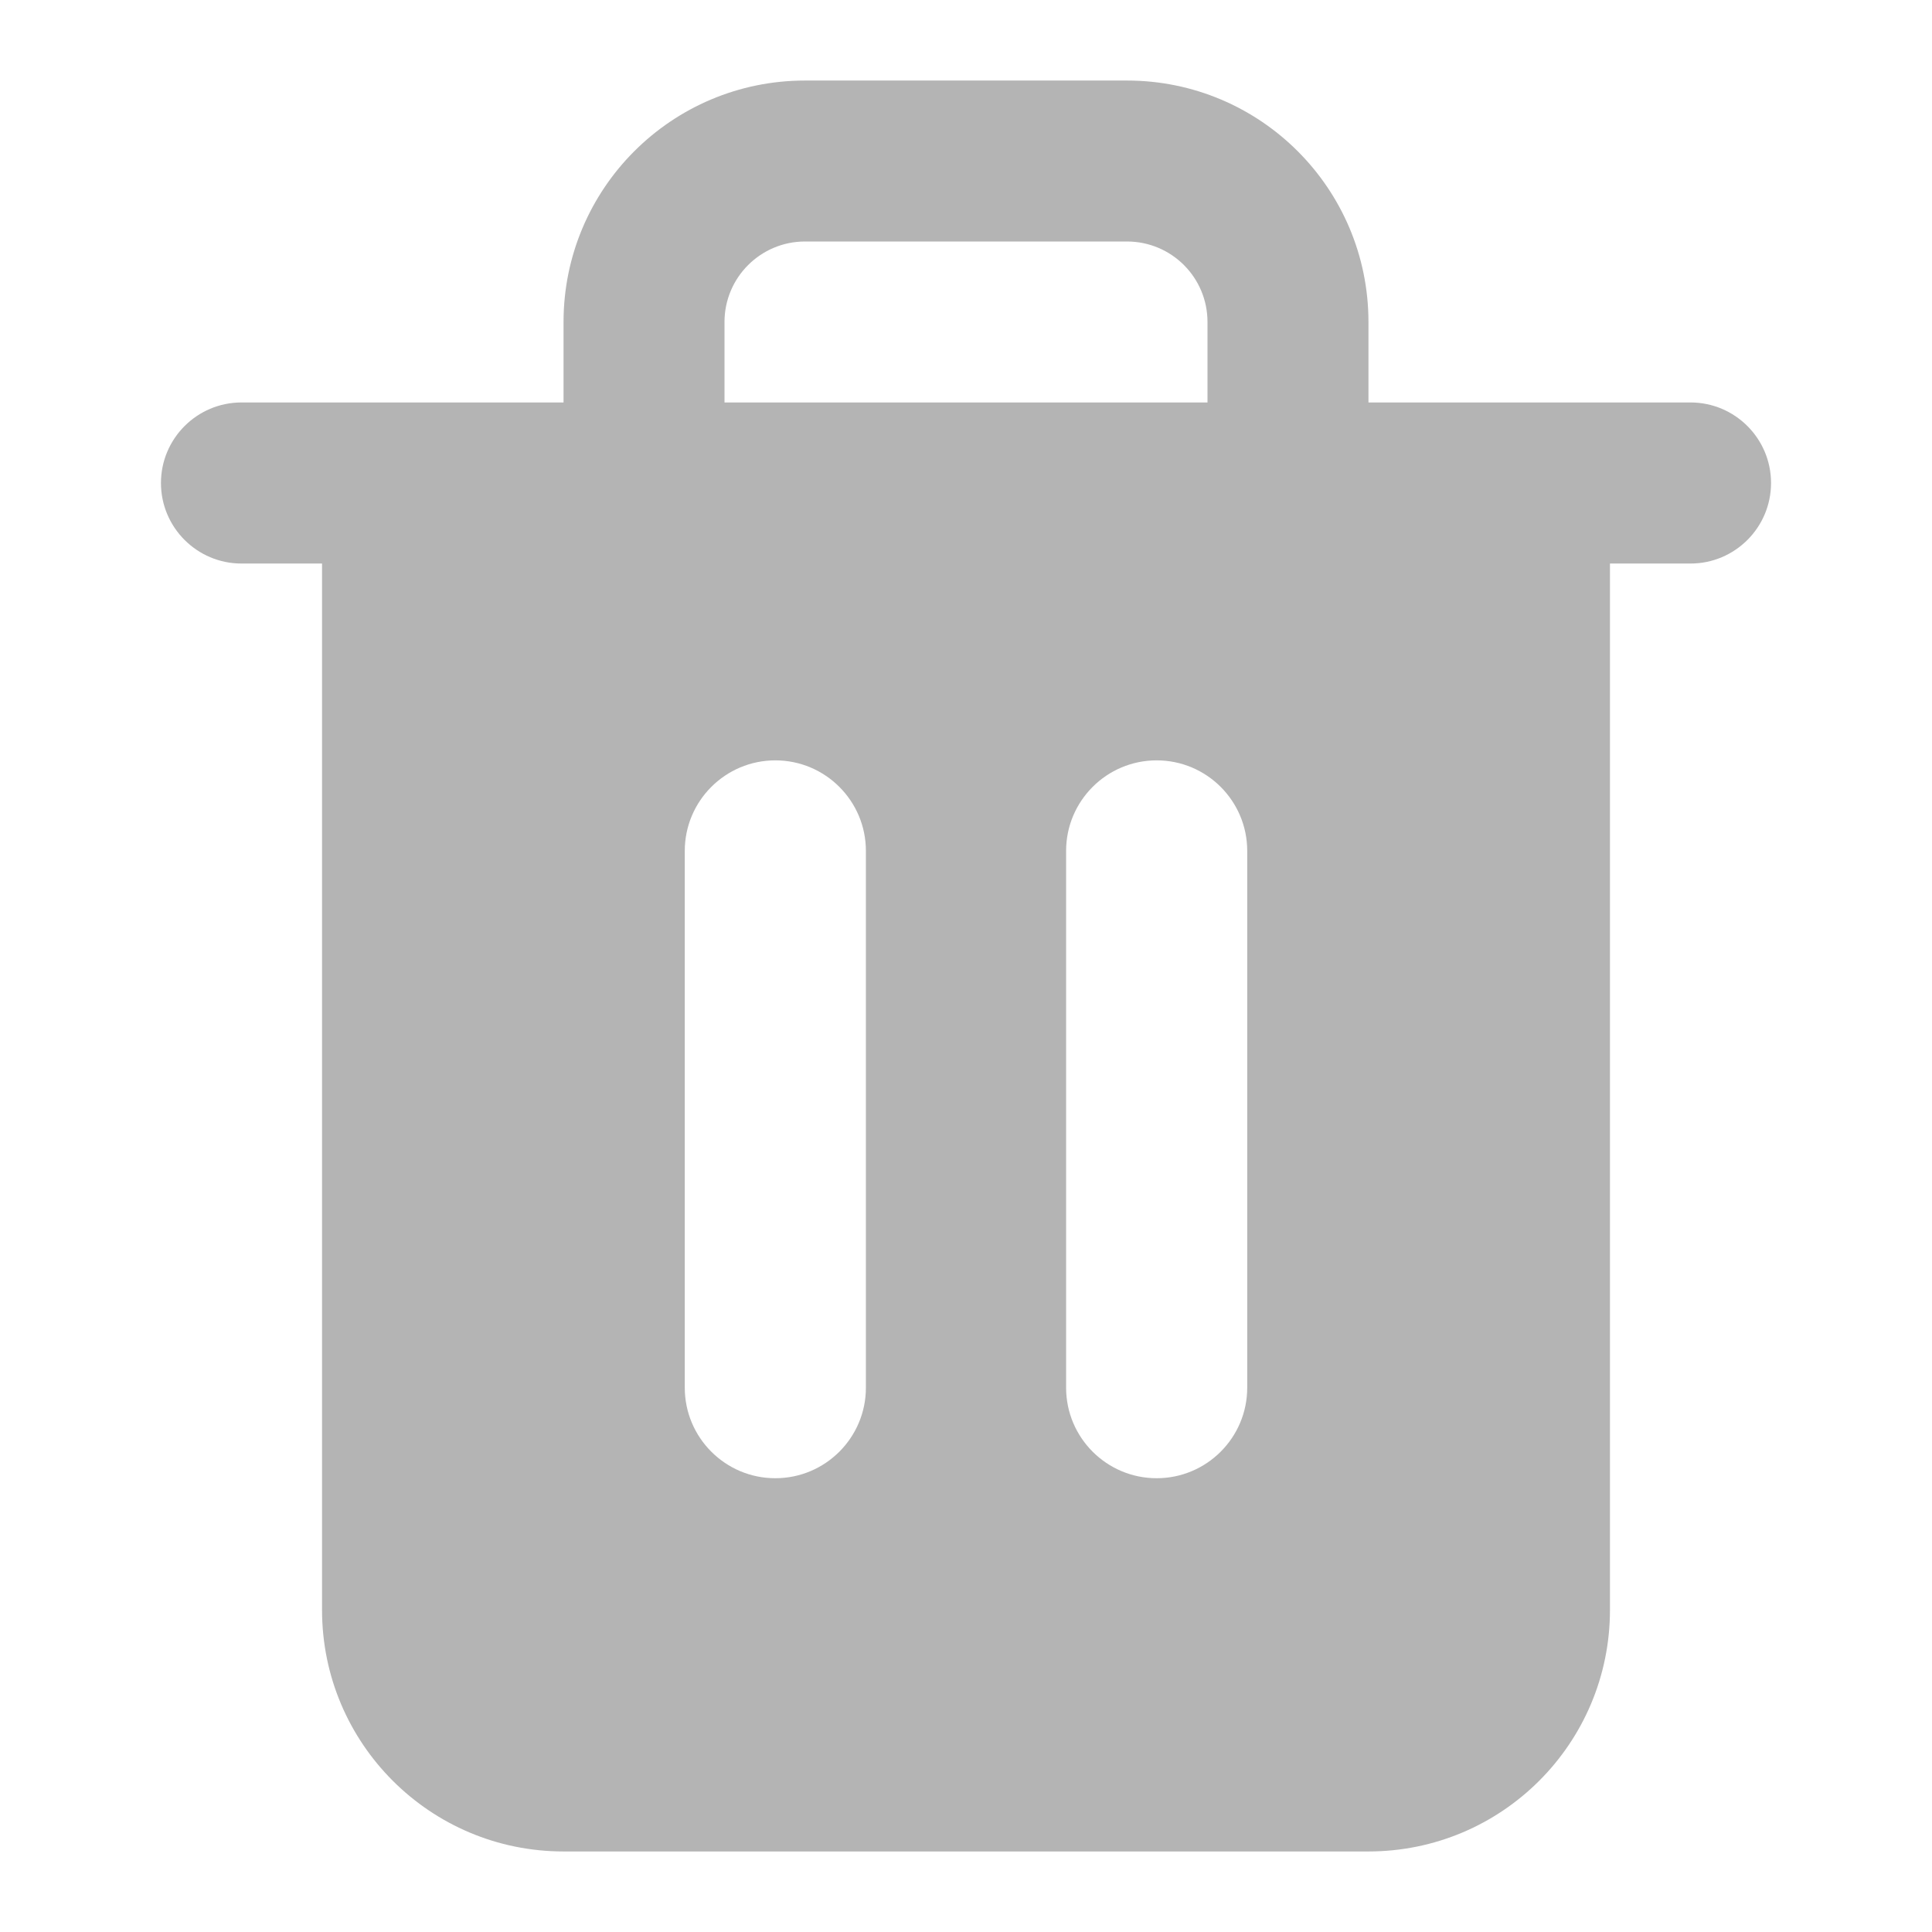<svg width="16" height="16" viewBox="0 0 16 16" fill="none" xmlns="http://www.w3.org/2000/svg">
<path fill-rule="evenodd" clip-rule="evenodd" d="M6.667 0.667C5.562 0.667 4.667 1.562 4.667 2.667V3.333H2C1.632 3.333 1.333 3.632 1.333 4C1.333 4.368 1.632 4.667 2 4.667H2.667V13.333C2.667 14.438 3.562 15.333 4.667 15.333H11.333C12.438 15.333 13.333 14.438 13.333 13.333V4.667H14C14.368 4.667 14.667 4.368 14.667 4C14.667 3.632 14.368 3.333 14 3.333H11.333V2.667C11.333 1.562 10.438 0.667 9.333 0.667H6.667ZM10 3.333H6V2.667C6 2.298 6.299 2 6.667 2H9.333C9.702 2 10 2.298 10 2.667V3.333ZM7.171 7.047C7.171 6.633 6.835 6.297 6.421 6.297C6.007 6.297 5.671 6.633 5.671 7.047V11.492C5.671 11.906 6.007 12.242 6.421 12.242C6.835 12.242 7.171 11.906 7.171 11.492V7.047ZM10.329 7.047C10.329 6.633 9.993 6.297 9.579 6.297C9.165 6.297 8.829 6.633 8.829 7.047V11.492C8.829 11.906 9.165 12.242 9.579 12.242C9.993 12.242 10.329 11.906 10.329 11.492V7.047Z" fill="#B4B4B4"/>
</svg>
